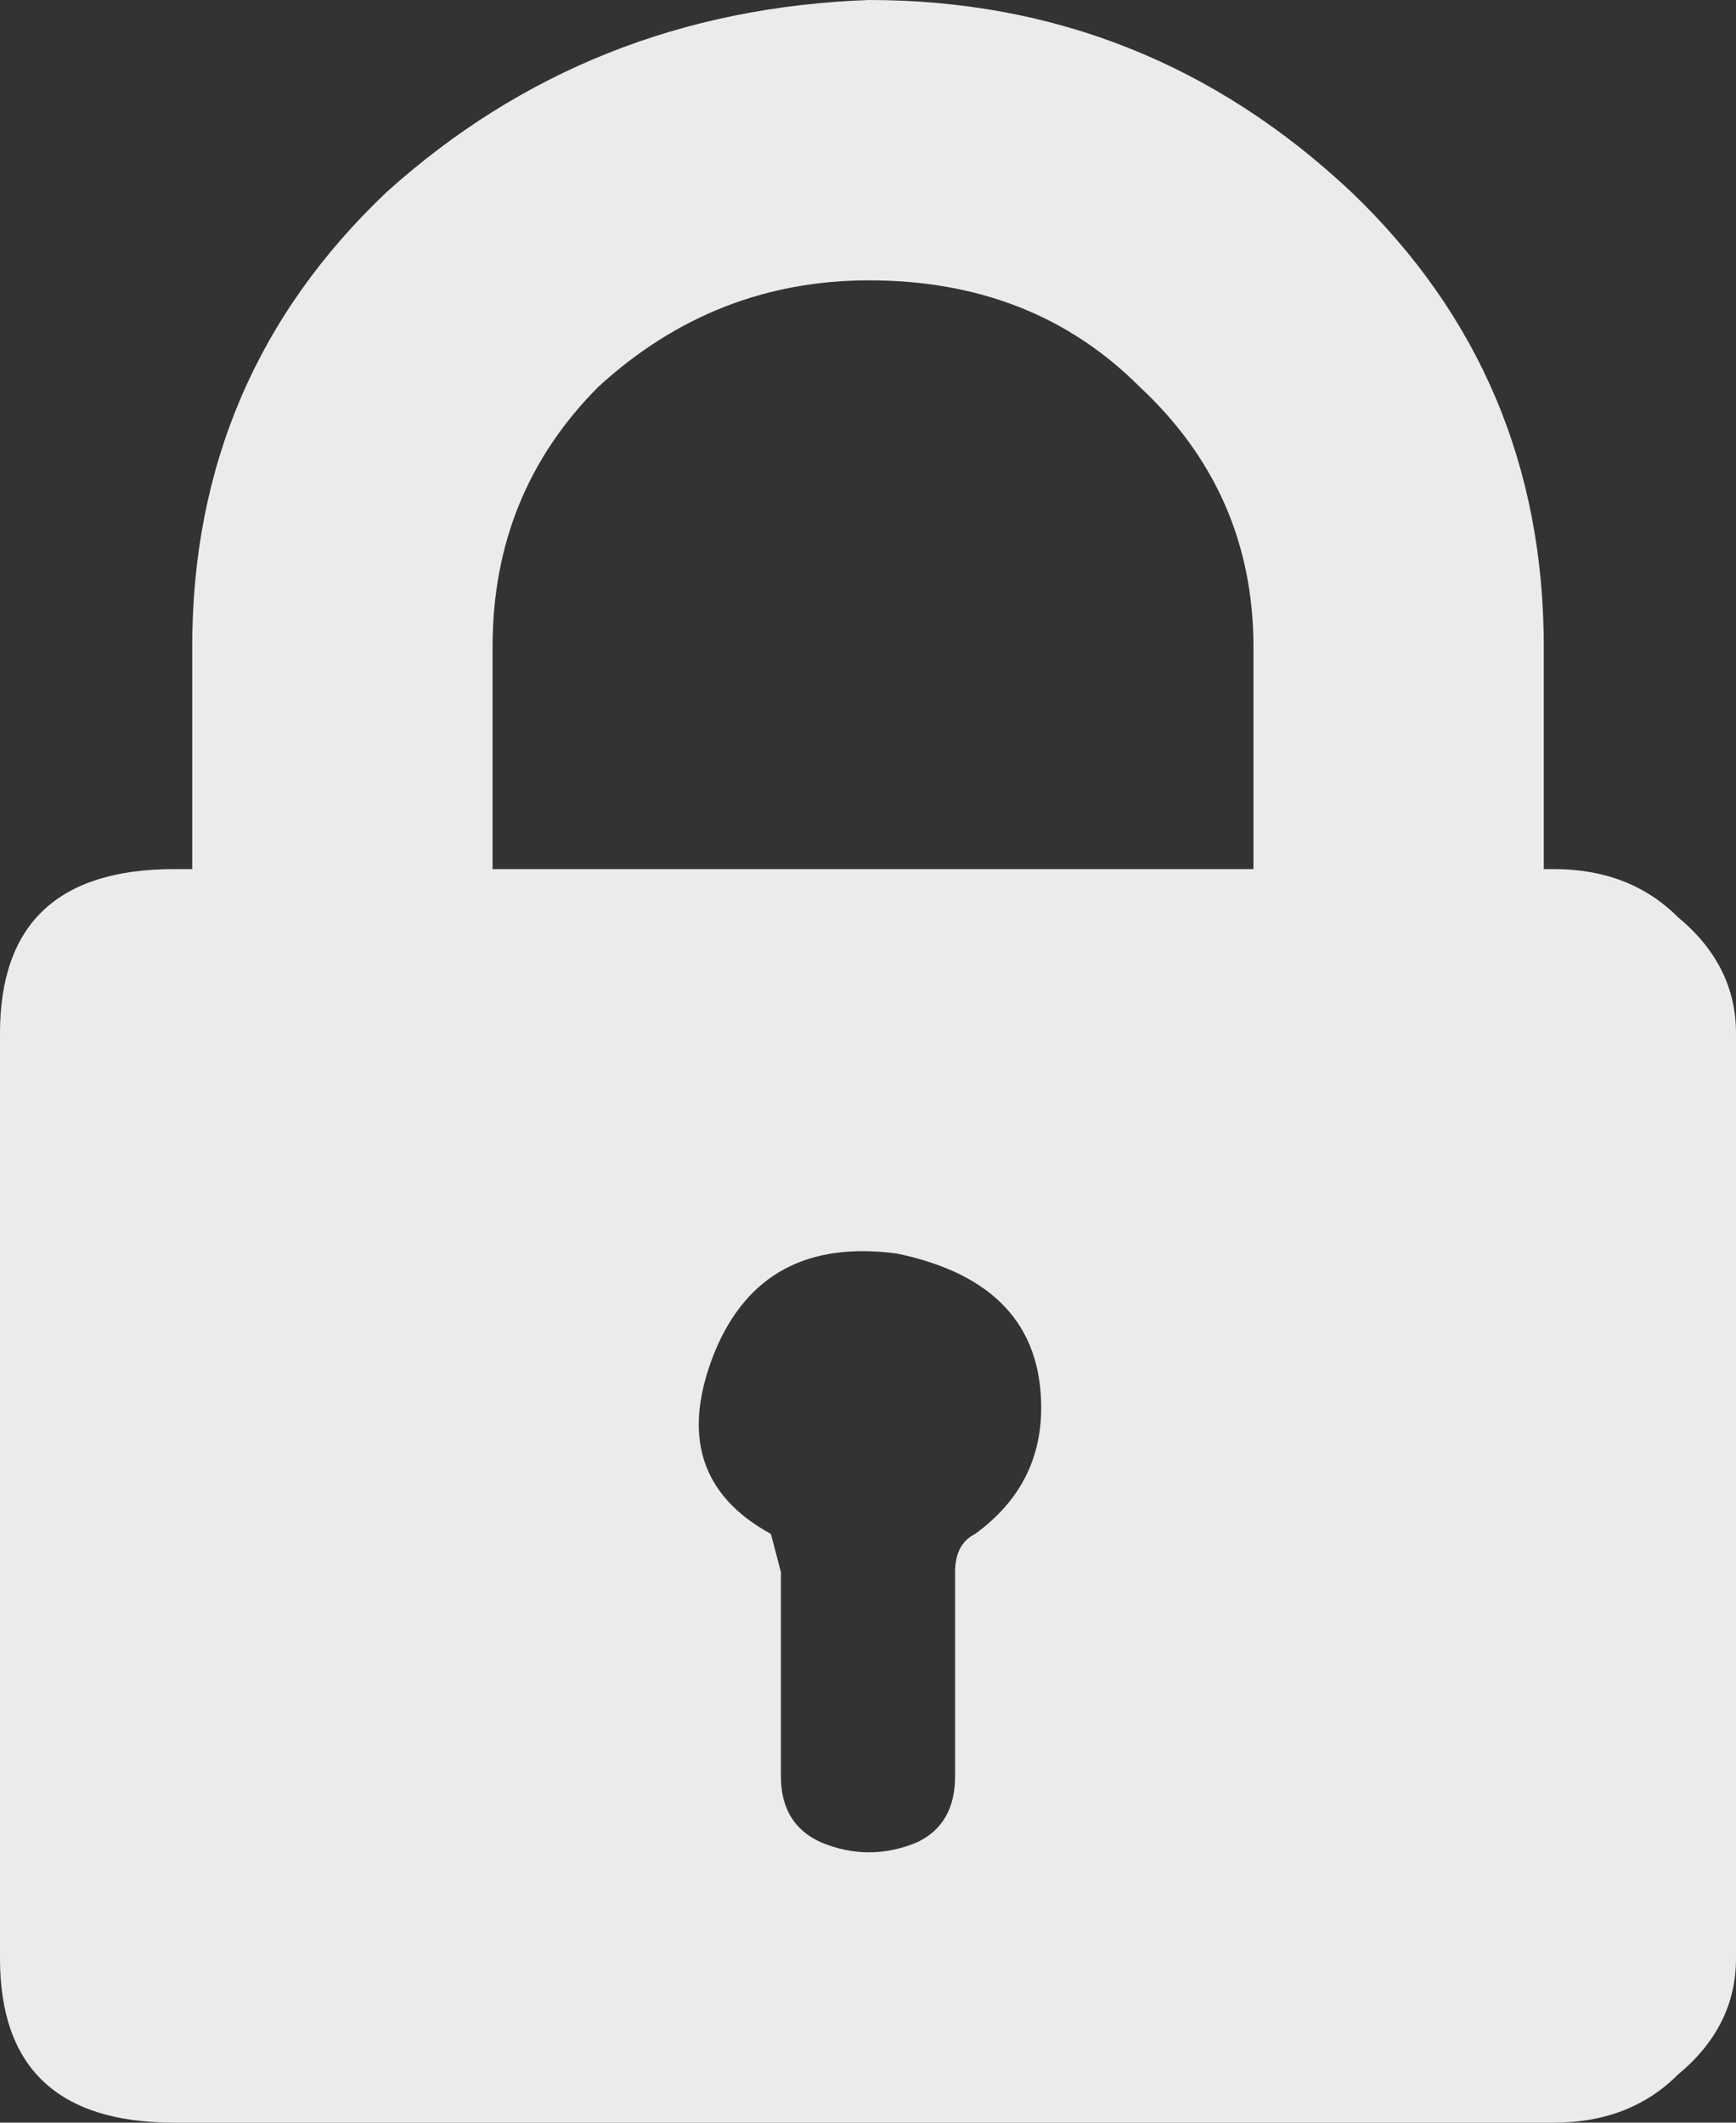 <?xml version="1.0" encoding="UTF-8" standalone="no"?>
<svg xmlns:xlink="http://www.w3.org/1999/xlink" height="53.0px" width="43.35px" xmlns="http://www.w3.org/2000/svg">
  <rect width="100%" height="100%" fill="#333333" stroke="none"/>
  <g transform="matrix(1.0, 0.0, 0.0, 1.0, 0.0, 0.0)">
    <path d="M19.5 39.25 L19.5 44.35 Q19.5 45.55 20.5 46.0 21.7 46.5 22.9 46.0 23.85 45.55 23.85 44.35 L23.85 39.25 Q23.85 38.55 24.35 38.3 26.0 37.1 26.0 35.15 26.0 32.05 22.4 31.3 19.05 30.85 17.85 33.75 16.6 36.85 19.25 38.3 L19.5 39.25 M31.3 16.15 Q31.3 12.3 28.45 9.65 25.8 7.0 21.7 7.0 17.85 7.0 14.95 9.65 12.3 12.3 12.3 16.15 L12.3 21.7 31.3 21.7 31.3 16.15 M43.35 25.8 L43.35 48.9 Q43.35 50.6 41.9 51.8 40.7 53.0 38.8 53.0 L4.35 53.0 Q0.0 53.0 0.0 48.9 L0.0 25.8 Q0.0 21.7 4.35 21.7 L4.8 21.7 4.8 16.15 Q4.8 9.4 9.65 4.8 14.7 0.25 21.7 0.0 28.65 0.0 33.75 4.8 38.55 9.4 38.55 16.15 L38.55 21.7 38.8 21.7 Q40.7 21.7 41.9 22.9 43.35 24.1 43.35 25.8" fill="#ffffff" fill-opacity="0.902" fill-rule="evenodd" stroke="none"/>
  </g>
</svg>
